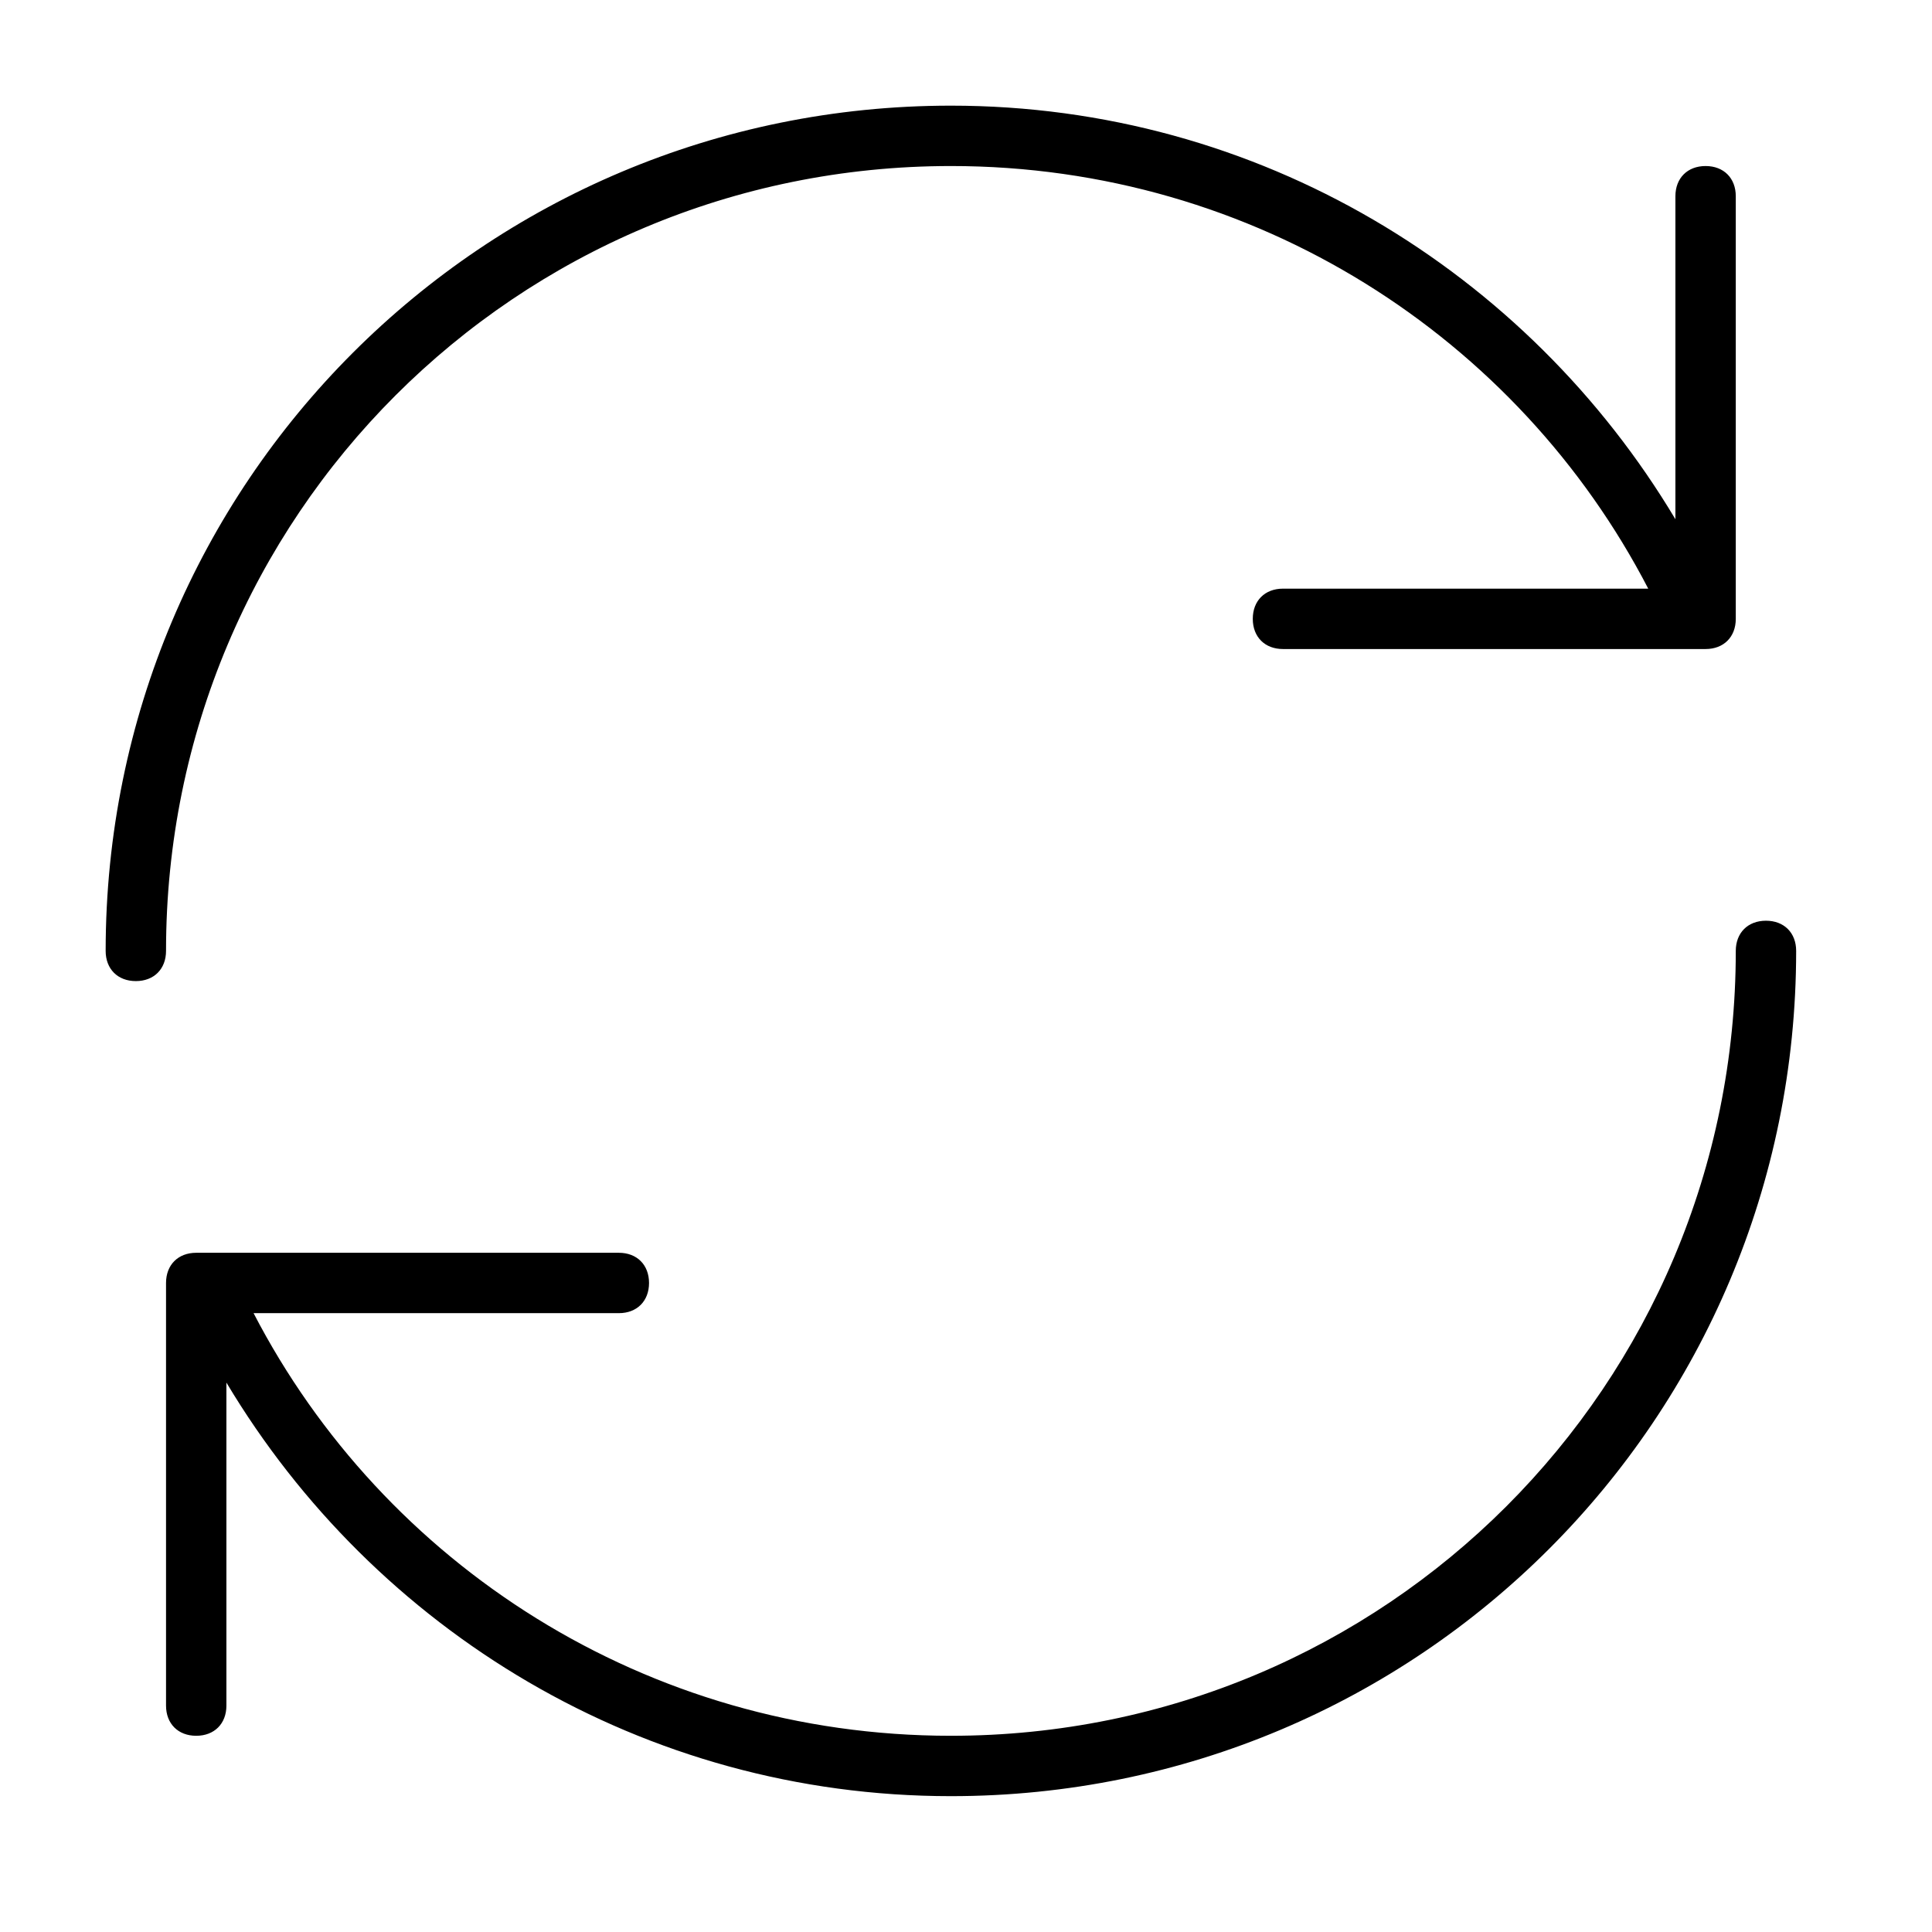 <svg xmlns="http://www.w3.org/2000/svg" viewBox="0 0 64 64"><path fill-rule="evenodd" clip-rule="evenodd" d="M59.5 31.5c0 15.5-12.5 28-28 28-10.2 0-19.1-5.5-24-13.7v10.7c0 .6-.4 1-1 1s-1-.4-1-1v-14c0-.6.4-1 1-1h14c.6 0 1 .4 1 1s-.4 1-1 1H8.4c4.3 8.3 13 14 23.1 14 14.4 0 26-11.6 26-26 0-.6.4-1 1-1s1 .4 1 1zm-3-10h-14c-.6 0-1-.4-1-1s.4-1 1-1h12.1c-4.3-8.3-13-14-23.1-14-14.4 0-26 11.6-26 26 0 .6-.4 1-1 1s-1-.4-1-1c0-15.5 12.5-28 28-28 10.2 0 19.1 5.5 24 13.7V6.5c0-.6.4-1 1-1s1 .4 1 1v14c0 .6-.4 1-1 1z"/></svg>